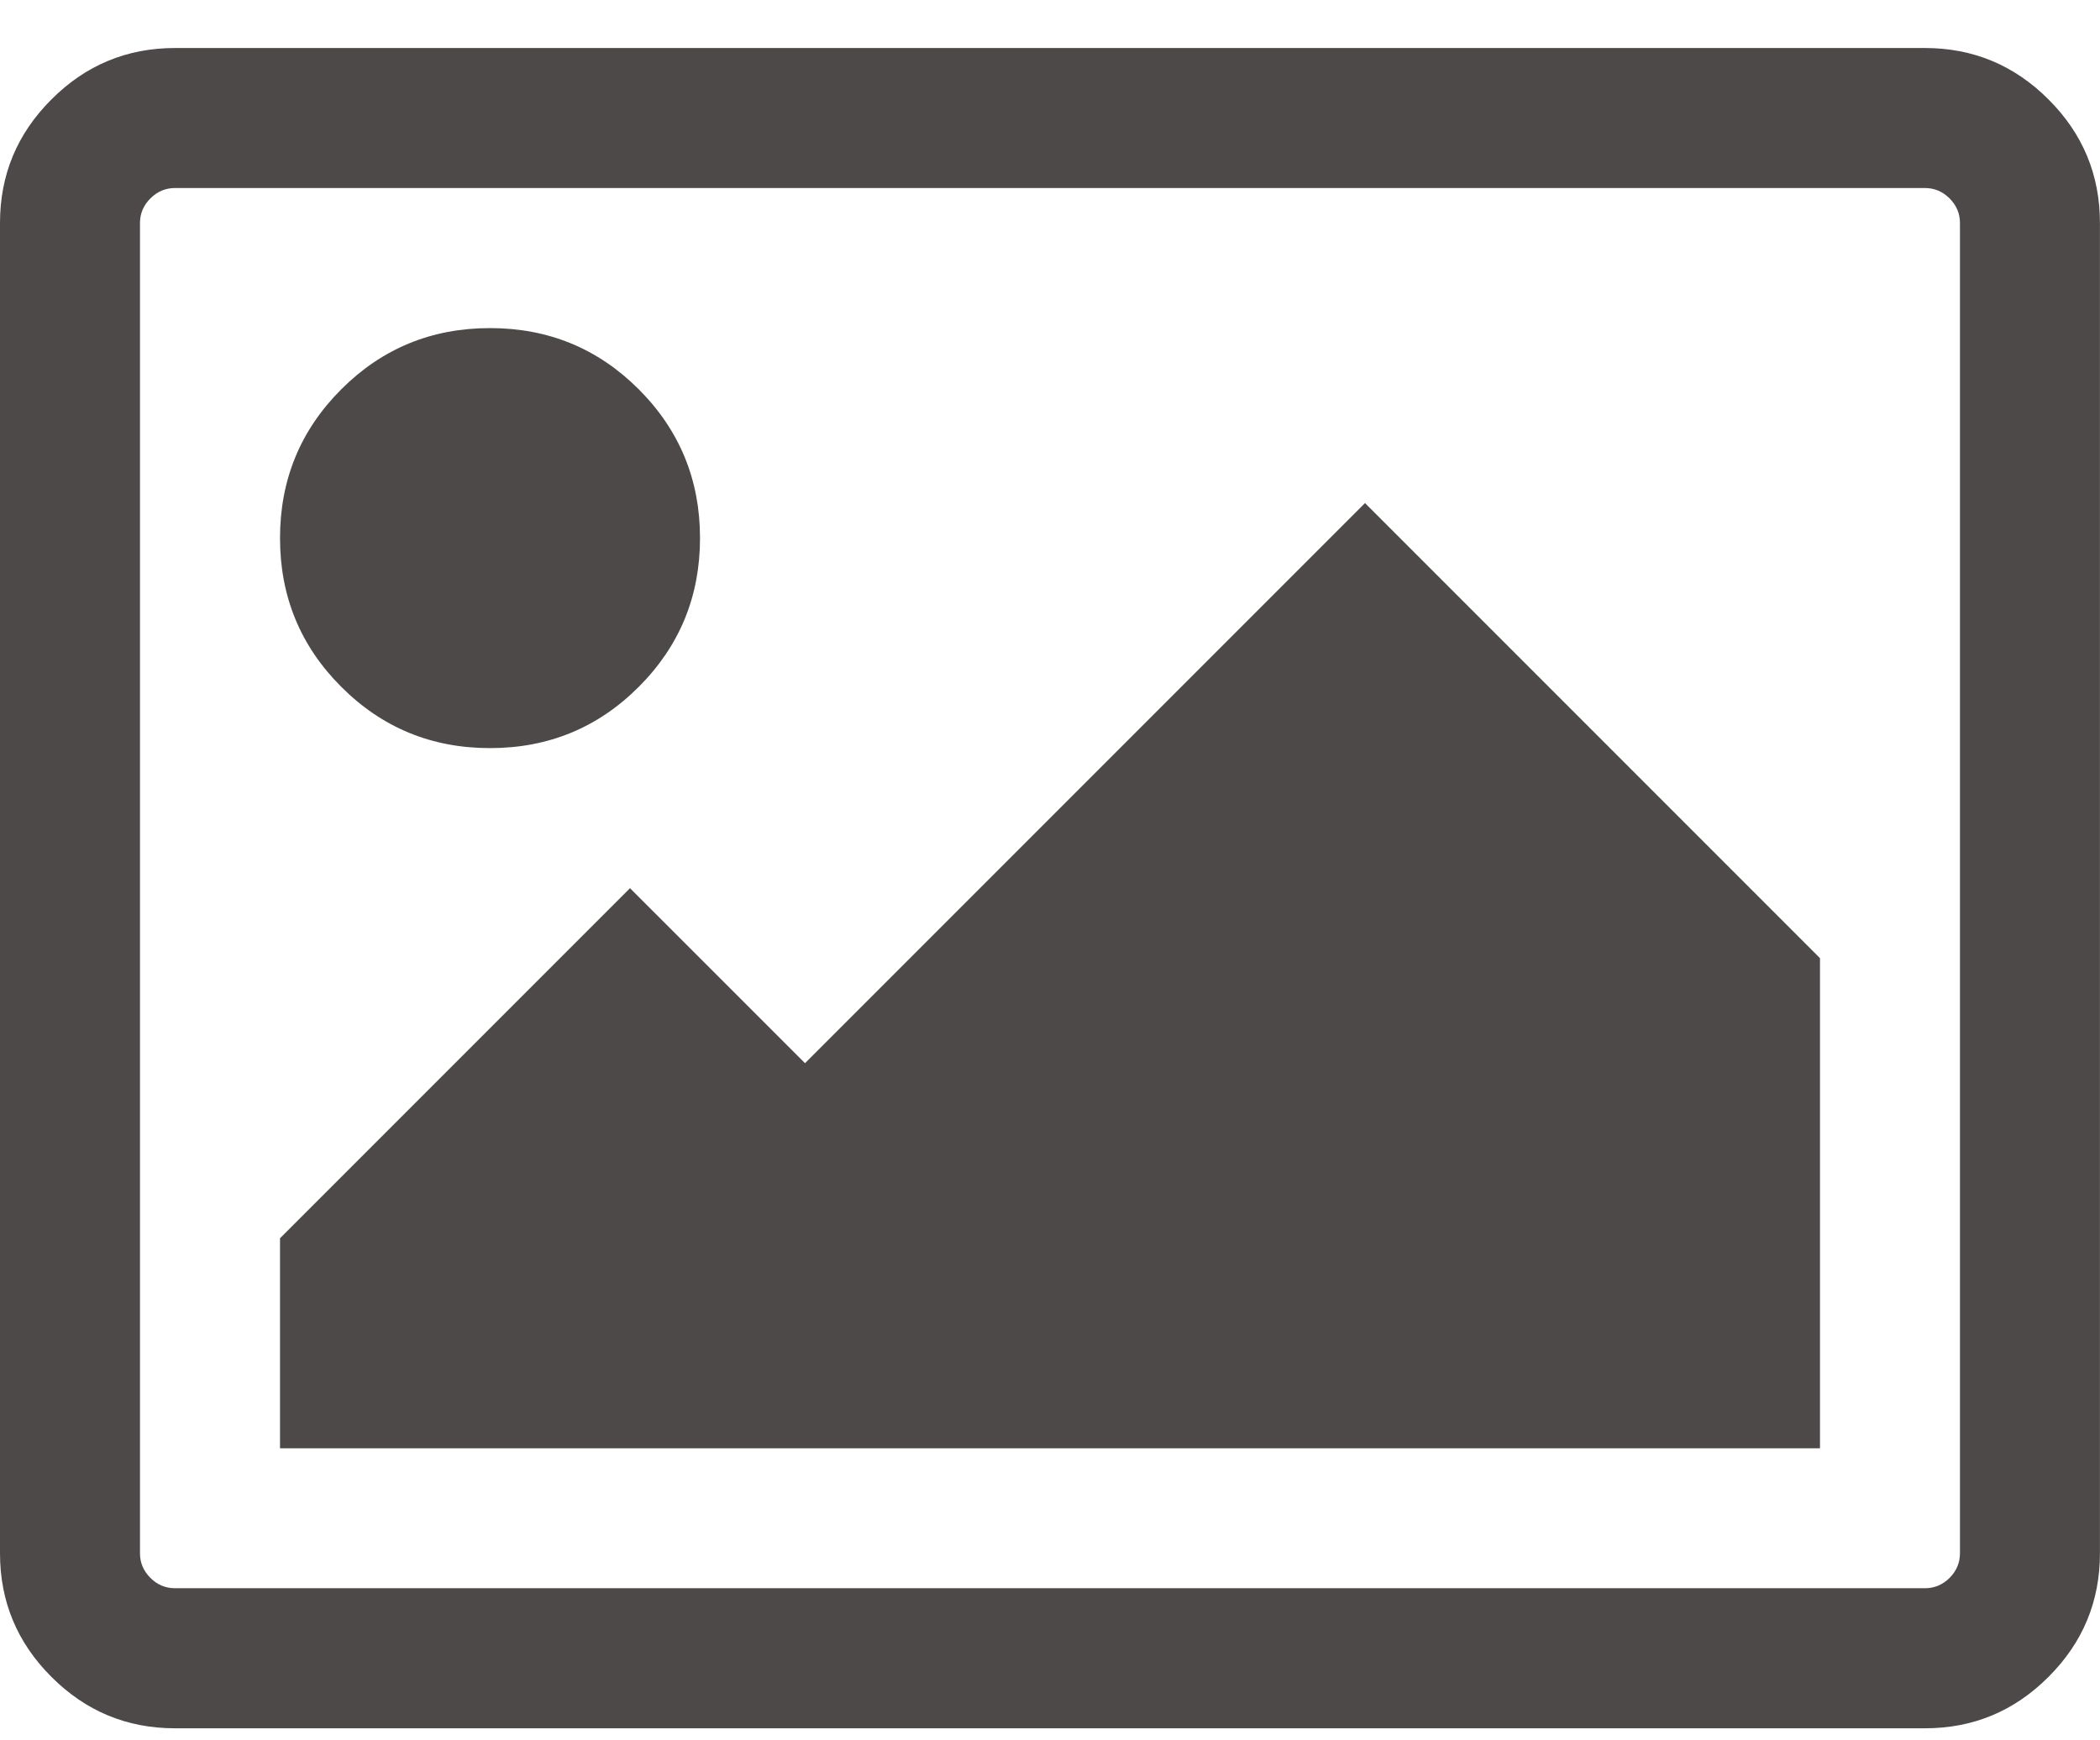 <svg width="35" height="29" viewBox="0 0 35 29" fill="none" xmlns="http://www.w3.org/2000/svg">
<path d="M34.142 1.657C33.571 1.086 32.885 0.8 32.083 0.8H2.917C2.115 0.8 1.428 1.085 0.857 1.657C0.285 2.228 0 2.914 0 3.716V25.882C0 26.685 0.285 27.371 0.857 27.942C1.428 28.514 2.115 28.799 2.917 28.799H32.083C32.885 28.799 33.571 28.514 34.142 27.942C34.714 27.371 34.999 26.685 34.999 25.882V3.716C34.999 2.914 34.714 2.228 34.142 1.657ZM32.666 25.882C32.666 26.041 32.608 26.177 32.493 26.293C32.377 26.408 32.24 26.465 32.083 26.465H2.917C2.759 26.465 2.622 26.408 2.507 26.293C2.391 26.177 2.333 26.041 2.333 25.882V3.716C2.333 3.558 2.391 3.422 2.507 3.306C2.622 3.191 2.759 3.133 2.917 3.133H32.083C32.241 3.133 32.377 3.191 32.493 3.306C32.608 3.422 32.666 3.558 32.666 3.716V25.882Z" fill="#4D4949"/>
<path d="M8.167 12.466C9.139 12.466 9.966 12.126 10.646 11.445C11.326 10.765 11.667 9.939 11.667 8.966C11.667 7.994 11.326 7.168 10.646 6.487C9.966 5.807 9.139 5.467 8.167 5.467C7.195 5.467 6.368 5.807 5.688 6.487C5.007 7.168 4.667 7.994 4.667 8.966C4.667 9.939 5.007 10.765 5.688 11.445C6.368 12.126 7.195 12.466 8.167 12.466Z" fill="#4D4949"/>
<path d="M13.417 17.716L10.5 14.8L4.667 20.633V24.133H30.333V15.966L22.75 8.383L13.417 17.716Z" fill="#4D4949"/>
</svg>
